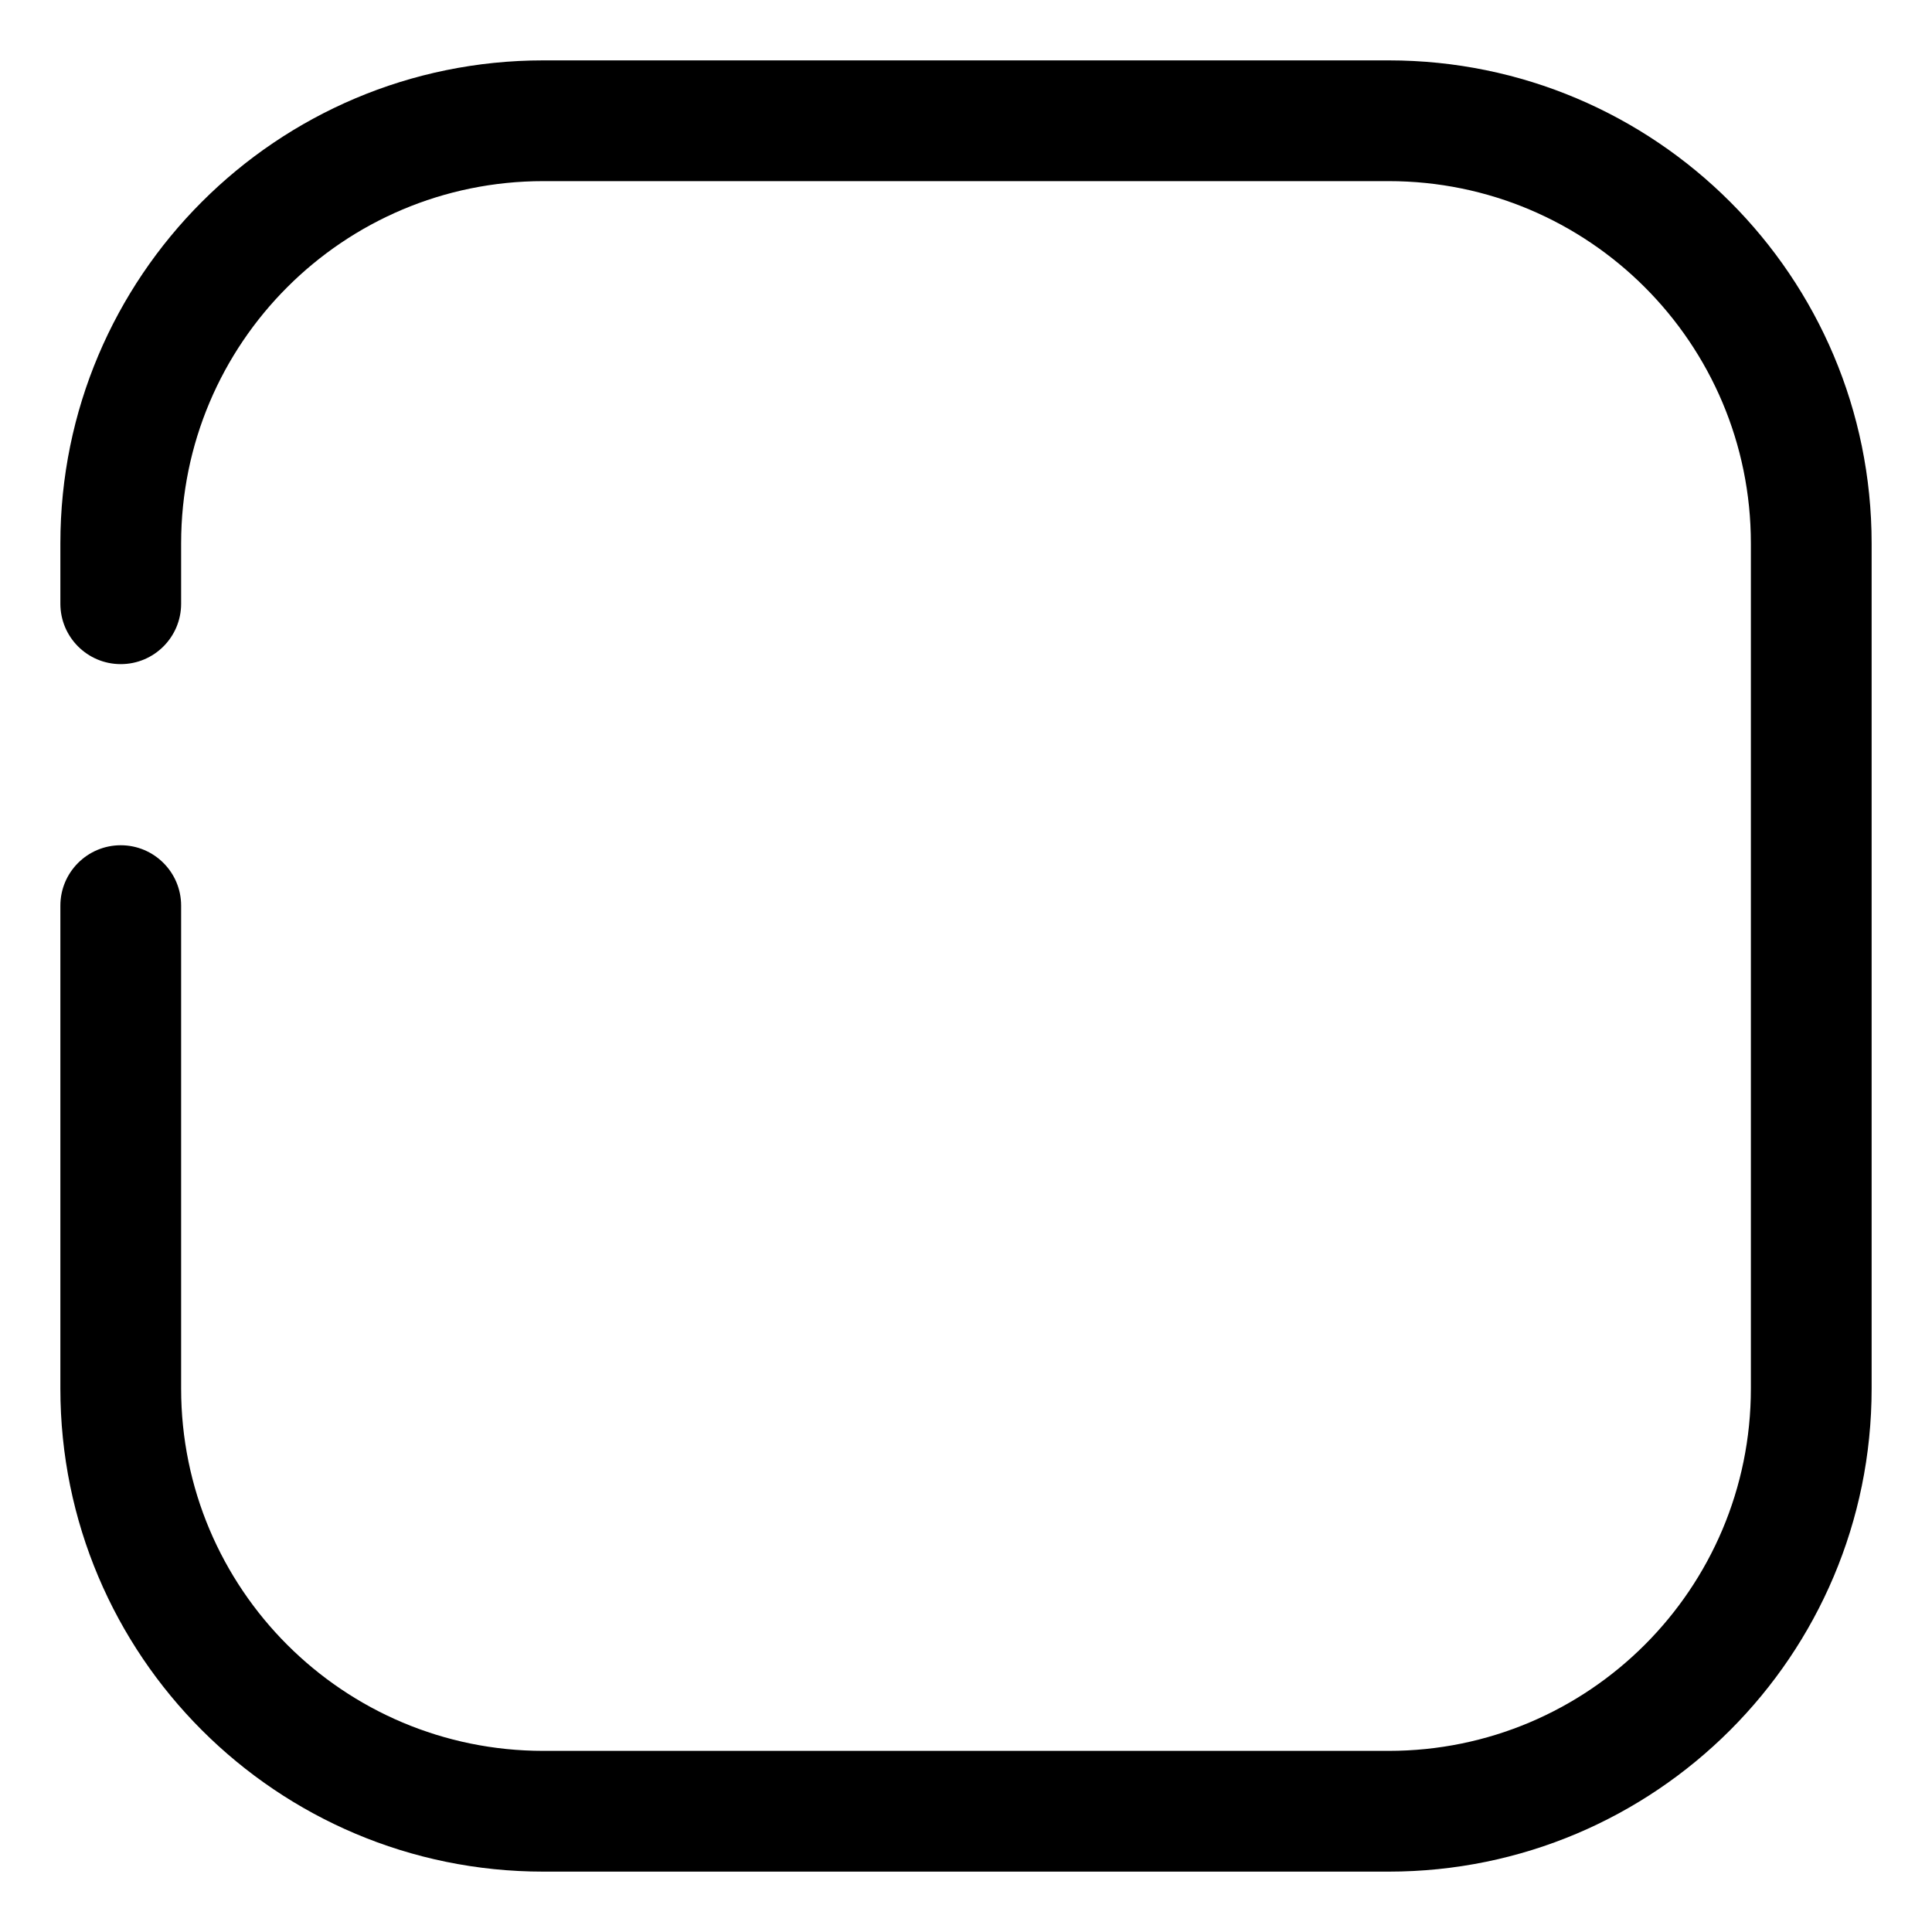 <svg width="16" height="16" viewBox="0 0 16 16" fill="none" xmlns="http://www.w3.org/2000/svg">
<g id="Group">
<path id="Vector" d="M0.5 4.5C0.5 2.291 2.291 0.5 4.5 0.5H11.5C13.709 0.5 15.5 2.291 15.5 4.5V11.5C15.5 13.709 13.709 15.5 11.5 15.5H4.5C2.291 15.5 0.5 13.709 0.5 11.5V7.5C0.5 7.224 0.724 7 1 7C1.276 7 1.5 7.224 1.5 7.5V11.5C1.5 13.157 2.843 14.5 4.5 14.5H11.5C13.157 14.5 14.5 13.157 14.5 11.5V4.5C14.5 2.843 13.157 1.5 11.5 1.5H4.5C2.843 1.5 1.5 2.843 1.5 4.5V5C1.5 5.276 1.276 5.5 1 5.5C0.724 5.5 0.5 5.276 0.5 5V4.5Z" fill="black"/>
</g>
</svg>
